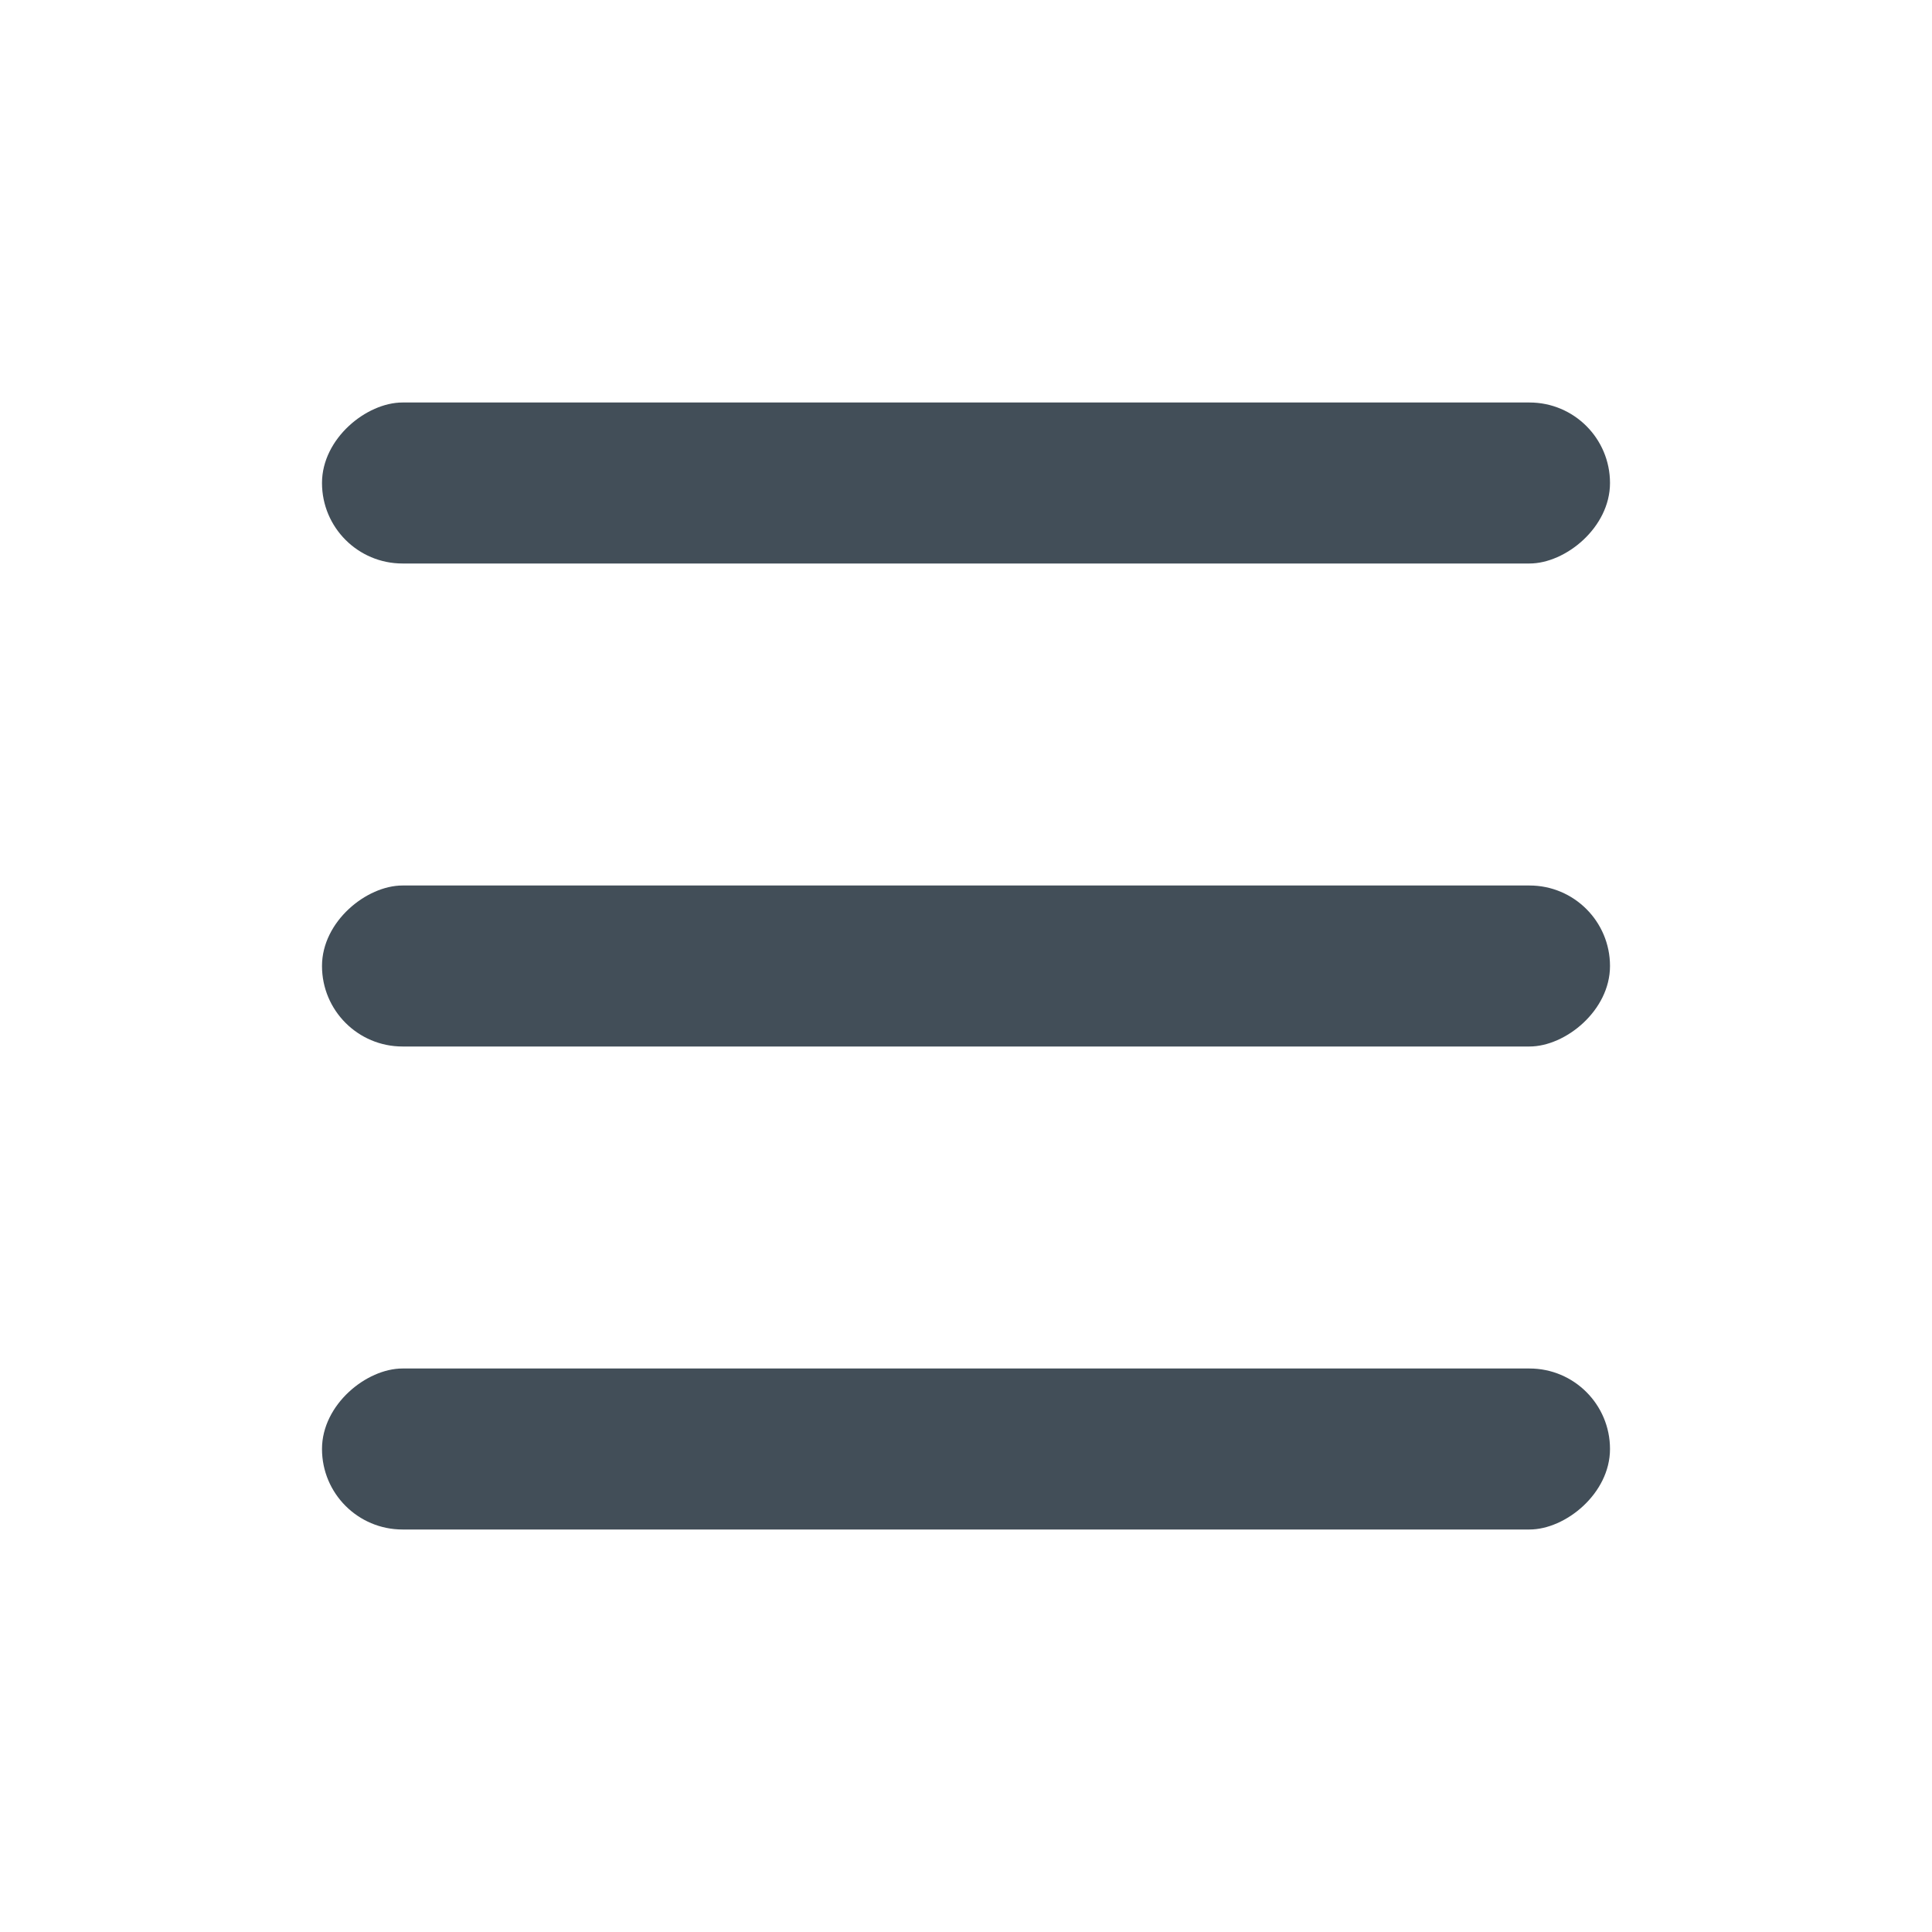 <svg fill="none" height="24" viewBox="0 0 24 24" width="24" xmlns="http://www.w3.org/2000/svg"><g fill="#424e58"><rect height="16" rx="1" transform="matrix(0 -1 1 0 -3 11)" width="2" x="4" y="7"/><rect height="16" rx="1" transform="matrix(0 -1 1 0 -9 17)" width="2" x="4" y="13"/><rect height="16" rx="1" transform="matrix(0 -1 1 0 -15 23)" width="2" x="4" y="19"/></g></svg>